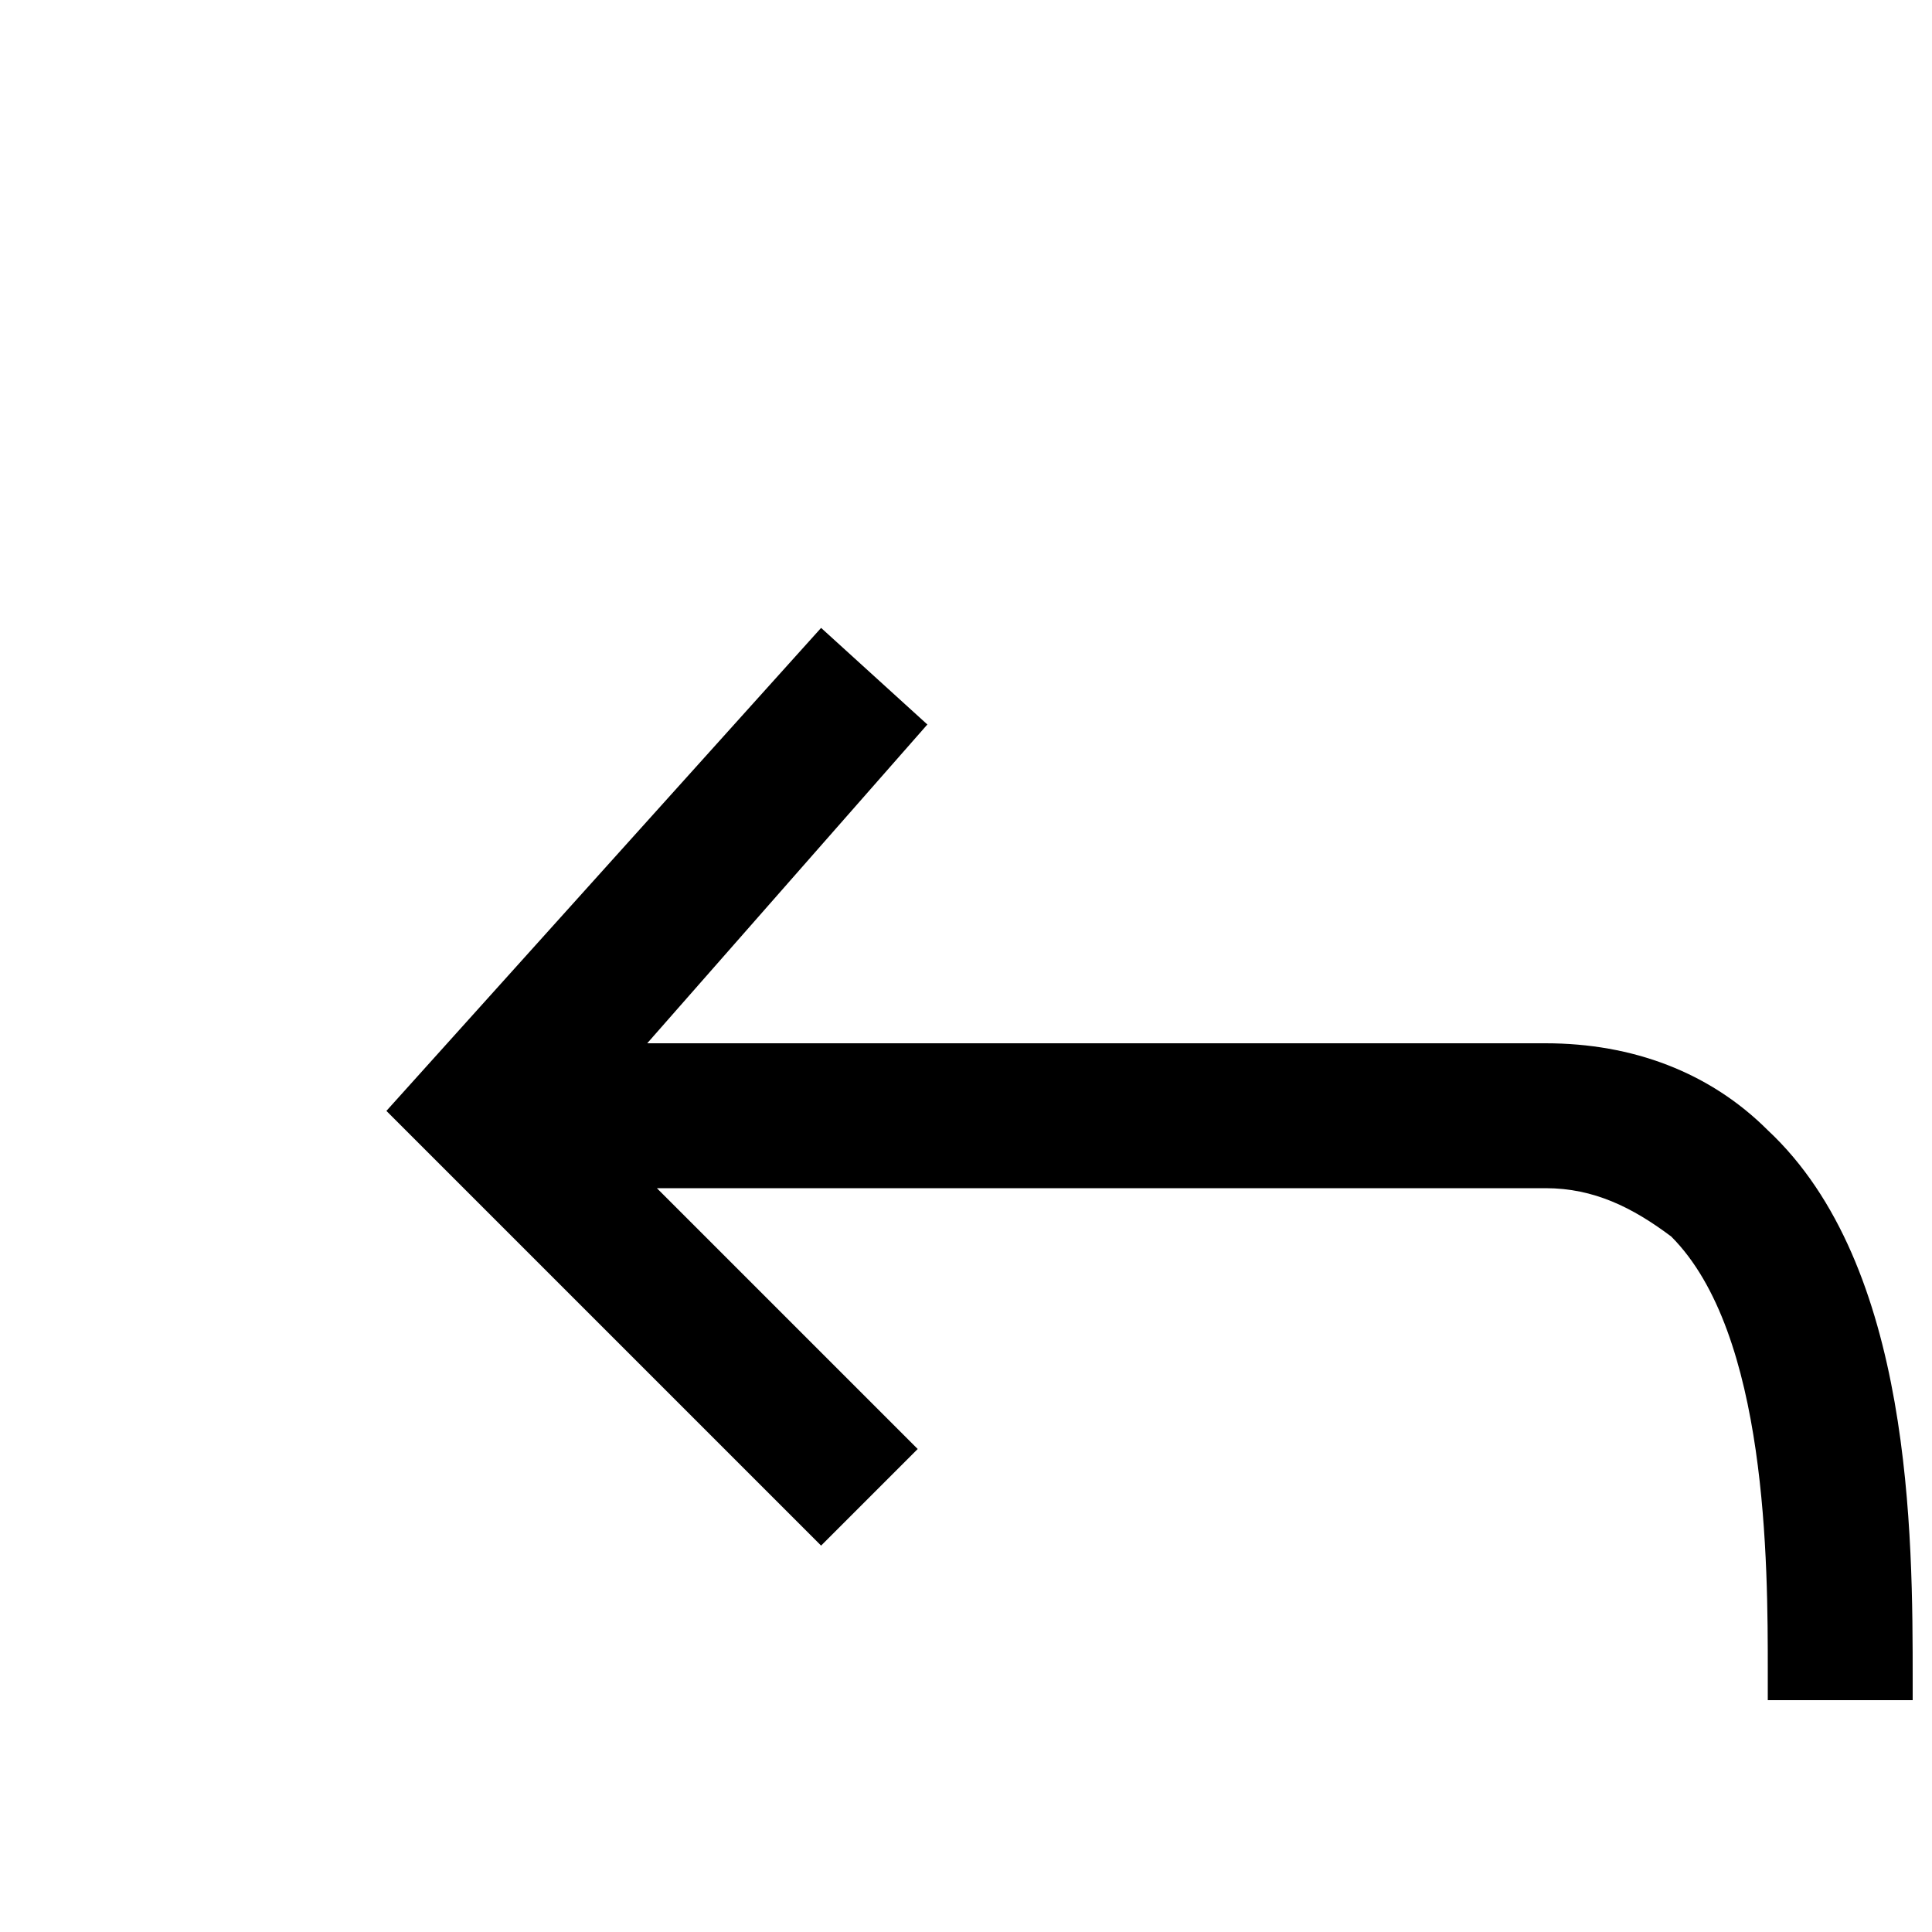 <svg
	aria-hidden="true"
	fill="currentColor"
	focusable="false"
	height="1.5em"
	role="presentation"
	viewBox="0 0 20 20"
	width="1.5em"
>
    <path
		d="M18.3 11.7c-.6-.6-1.4-.9-2.3-.9H6.7l2.9-3.3-1.1-1-4.5 5L8.5 16l1-1-2.7-2.7H16c.5 0 .9.2 1.3.5 1 1 1 3.4 1 4.5v.3h1.5v-.2c0-1.5 0-4.3-1.5-5.7z"
	/>
</svg>

